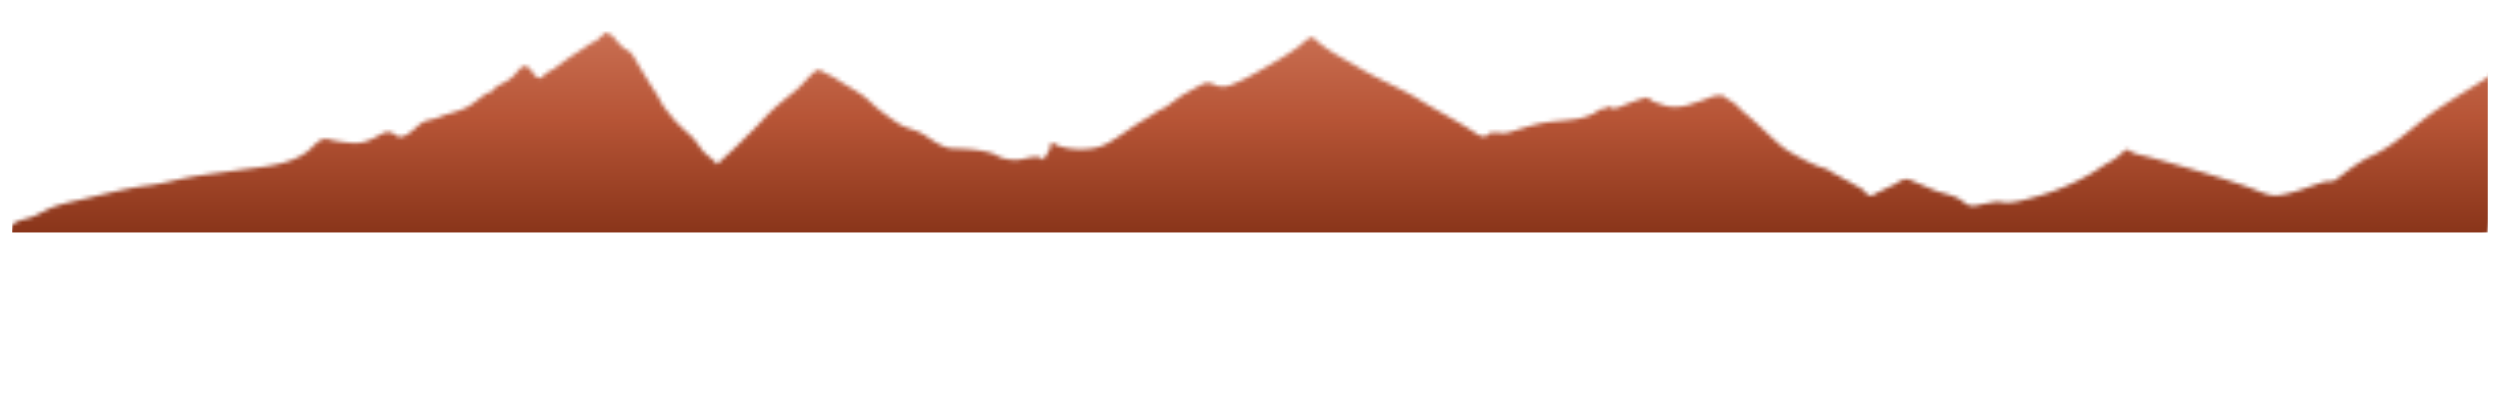 <svg width="613" height="103" fill="none" xmlns="http://www.w3.org/2000/svg"><mask id="g" style="mask-type:alpha" maskUnits="userSpaceOnUse" x="0" y="0" width="613" height="103"><g clip-path="url(#a)"><g clip-path="url(#b)"><path d="M364.511 33.265c.172-.045.347-.078.524-.097.639-.068 1.052.04 1.592-.21-.227.105-1.877.476-1.708-.143.066-.247 1.993-.315 2.311-.3.379 0 .742.132 1.122.139 1.456.037 3.023-.634 4.372-1.035 2.187-.652 4.377-1.33 6.658-1.642 2.281-.311 4.447-.405 6.679-.731 1.803-.22 3.539-.77 5.103-1.616.348-.28.716-.537 1.101-.772.413-.184.726-.06 1.114-.165.309-.083.33-.341.59-.462.441-.21.676.072 1.035.207 1.287.468 3.115-.679 4.422-1.125 1.197-.405 2.282-.911 3.507-1.192.449-.105.635-.236 1.093-.131.355.078.511.374.776.554.705.491 1.65.724 2.475 1.013.883.37 1.837.585 2.809.633a11.908 11.908 0 0 0 4.451-.626c1.114-.397 2.248-.72 3.362-1.125.924-.345 2.062-.873 3.065-.99a7.61 7.61 0 0 1 1.134 0c.64.027.487.087.941.44.454.352 1.159.75 1.72 1.098 1.155.75 1.964 1.848 3.016 2.703 3.023 2.46 5.684 5.226 8.609 7.78 1.831 1.593 4.228 2.774 6.41 3.921.734.375 1.506.709 2.265 1.058.907.42 1.823.63 2.747.982.825.315 1.432.896 2.203 1.282a21.46 21.46 0 0 1 2.141 1.193c.491.318 1.031.434 1.51.787.589.382 1.202.733 1.836 1.05.717.423 1.472.806 1.943 1.458.367.514.68.802 1.377.75.607-.041.64-.229 1.147-.517.701-.402 1.51-.69 2.236-1.084.961-.521 2.042-.889 2.954-1.477.54-.41 1.17-.71 1.848-.881.969-.184 1.538.217 2.384.573 1.555.657 3.098 1.313 4.649 1.976 2.207.945 4.814 1.163 6.778 2.516.771.529 1.497 1.263 2.475 1.398 1.093.147 2.475-.374 3.535-.52.986-.143 2.211-.484 3.205-.454.792.022 1.489.27 2.31.22 2.277-.138 4.629-.82 6.79-1.431a57.772 57.772 0 0 0 13.799-5.827c1.349-.813 2.582-1.747 3.973-2.504a16.09 16.09 0 0 0 2.97-2.014c.363-.322 1.085-1.124 1.65-1.2.565-.074.524.147.915.402.867.555 2.121.806 3.111 1.042 2.941.705 5.862 1.594 8.766 2.418 5.928 1.688 11.856 3.483 17.627 5.56 2.025.728 4.467 2.059 6.736 1.748 3.35-.458 6.439-1.703 9.595-2.775 1.069-.375 2.034-.708 3.181-.675.907.027 1.167-.258 1.848-.78 2.673-2.05 5.156-4.034 8.3-5.473 5.049-2.306 9.075-6.194 13.353-9.433 3.989-3 8.365-5.583 12.618-8.249 1.019-.645 2.034-1.282 2.999-1.987.611-.446 1.238-1.102 1.968-1.35-.033.555-.28 1.163-.363 1.71a28.29 28.29 0 0 0-.202 4.124c0 4.08 0 8.143-.194 12.219-.152 3.093-.342 6.186-.359 9.283 0 2.583.033 5.122-.239 7.697-.165 1.594-.272 3.183-1.04 4.65-.66 1.256-1.684 2.327-2.961 3.096a22.85 22.85 0 0 1-4.126 1.612 74.523 74.523 0 0 1-6.455 1.886 310.953 310.953 0 0 1-19.36 4.57c-15.865 3.199-31.764 6.044-47.852 8.17-22.189 2.936-44.514 5.088-66.955 4.54-17.883-.438-35.687-1.195-53.276-4.379a263.618 263.618 0 0 1-19.195-4.24 106.863 106.863 0 0 1-12.346-3.892 68.396 68.396 0 0 1-10.627-4.439c-5.14-3.183-10.024-7.45-12.4-12.766-1.398-3.134-2.001-6.809-.586-10.044.957-2.201 2.22-4.2 4.154-5.793 1.415-1.17 2.719-1.443 4.538-1.5a8.22 8.22 0 0 0 1.819-.412Z" fill="url(#c)"/><path d="M283.287 27.644c.412-.26.776-.53 1.164-.804.059.03.123.055.19.075.305-.142.595-.3.867-.471 1.883-1.157 3.431-2.604 5.405-3.665 1.239-.668 2.498-1.42 3.765-2.045a3.708 3.708 0 0 1 1.293-.41c1.011-.076 1.784.537 2.684.754.432.115.892.167 1.354.155a4.7 4.7 0 0 0 1.334-.227 41.02 41.02 0 0 0 6.532-3.107c3.617-2.045 7.238-4.07 10.475-6.418.95-.688 2.135-2.1 3.53-2.39 3.035 3.075 7.548 5.248 11.627 7.689 4.613 2.762 9.972 4.87 14.51 7.676 4.537 2.806 9.406 5.262 13.774 8.175 4.604 3.069 8.997 6.158 14.001 8.917 3.638 2.005 7.561 4.544 12.16 5.447 1.285.212 2.604.3 3.923.26h.673c.193-.016.388-.022.582-.02.126.02.255.03.384.031.103 0 .198-.034.297-.046.099-.011.19 0 .285 0 .09-.015.178-.037.26-.066.191-.047.376-.104.554-.171.148-.06.318-.09.47-.145.153-.055.31-.127.475-.182.062-.02.136-.035.207-.052a.873.873 0 0 0 .243-.101c.344-.194.704-.374 1.078-.538.371-.15.776-.237 1.139-.4a5.66 5.66 0 0 0 .521-.289c.144-.072.299-.134.462-.185a.805.805 0 0 0 .297-.144c.046-.038.042-.058.104-.084.177-.07.413.147.512.234a31.37 31.37 0 0 0 3.352 2.129c.214.124.416.258.603.402.212.133.434.258.665.373.252.145.515.279.789.402.784.37 1.585.721 2.403 1.053a76.69 76.69 0 0 0 5.066 1.837c3.406 1.116 6.908 2.091 10.322 3.181a155.438 155.438 0 0 0 20.996 5.1c2.981.518 5.715 1.082 8.795 1.29 3.997.272 8.114.066 12.119-.078 4.438-.16 8.935-.697 13.324-1.172 5.388-.578 10.677-1.2 15.987-2.068 8.362-1.365 16.838-2.314 25.212-3.598 2.415-.373 4.86-.443 7.296-.715a15.774 15.774 0 0 1 4.385.11c.911.181 1.794.423 2.638.724 1.466.45 2.932.867 4.439 1.275 1.928.5 3.893.925 5.888 1.273 1.614.29 2.667.703 4.187 1.137.441.124 4.657.55 3.84 1.301-.029.026-1.652.29-1.85.347-2.147.642-4.398 1.125-6.569 1.736-13.469 3.725-27.627 6.45-41.608 9.044-11.875 2.207-23.915 3.76-35.98 5.357-11.219 1.478-22.474 3.058-33.796 4.099-11.02 1.018-22.045 1.209-33.147 1.186-12.569-.026-25.022-.174-37.574-.74-7.73-.35-15.356-.758-23.123-.738-6.015.017-12.036 0-18.051.032-3.363.022-6.723-.115-10.059-.411-2.704-.243-5.475-.495-7.948-1.34-1.899-.653-3.489-1.11-5.653-1.156-1.391-.03-2.456-.353-3.798-.518-1.342-.165-2.717-.072-4.08-.072a36.812 36.812 0 0 0-4.736.225c-2.374.29-4.996.055-7.395.064-5.908.017-11.639-1.03-17.284-2.181-3.6-.732-7.312-.868-10.966-1.446-4.257-.683-8.353-1.834-12.606-2.551a59.732 59.732 0 0 1-5.153-.978c-.793-.208-2.329-.477-2.973-.934-1.069-.764.884-1.588 1.565-2.126 2.556-2.025 5.71-3.656 8.237-5.71 3.836-3.118 6.268-7.107 9.018-10.702 2.919-3.821 6.701-7.249 9.191-11.223.541-.868 1.061-1.657 1.214-2.603.05-.307-.157-.547.264-.784.533.214.942.544 1.487.755 1.53.564 3.226.871 4.955.897 2.853.057 5.02-.214 7.296-1.473 3.261-1.802 5.925-4.049 9.158-5.877a63.035 63.035 0 0 0 2.527-1.588Z" fill="url(#d)"/></g><path d="M90.246 66.149a2.586 2.586 0 0 1 1.717-.474c1.12.095 2.173.679 3.303.8a16.338 16.338 0 0 0 5.456-.5c1.184-.29 2.227-.931 3.362-1.358.97-.368 1.906-.631 2.856-1.052 2.789-1.327 5.758-2.406 8.246-4.39 1.79-1.437 3.565-2.763 5.389-4.131.882-.669 1.775-1.053 2.59-1.826.548-.527 1.707-2 2.425-2.106.519-.09.679.321.97.71.473.645 1.01 1.23 1.601 1.748.97.89 1.746 1.795 2.91 2.321 1.164.526 2.313.616 3.395 1.195 1.94 1.026 3.701 2.331 5.82 2.916.849.172 1.712.247 2.576.226 1.009.063 1.896.384 2.91.373.946 0 2.134.185 3.06-.031.417-.165.85-.275 1.291-.326.462.036.926.011 1.382-.074 1.455-.405 2.503-2.174 3.754-3.079 1.387-1.005 2.91-1.668 4.167-2.884 1.256-1.216 2.721-2.4 4.117-3.563 2.518-2.105 5.093-4.042 7.601-6.142 2.857-2.4 5.534-5.063 8.318-7.568 1.649-1.484 3.163-3.127 4.768-4.658 1.809-1.732 3.434-3.684 5.263-5.395 1.828-1.71 3.686-3.094 5.534-4.631 1.498-1.247 2.687-2.79 4.113-4.11 1.033-.953 1.455-1.29 2.546-.606.599.355 1.216.671 1.848.948 1.285.6 2.425 1.479 3.638 2.189 1.212.71 2.571 1.542 3.807 2.342 1.635 1.053 2.998 2.631 4.545 3.837a58.091 58.091 0 0 0 4.938 3.531c1.843 1.142 3.948 1.38 5.82 2.495 2.382 1.426 4.715 3.474 7.518 3.537 3.104.073 6.204.231 9.216 1.1 1.018.29 1.852.99 2.91 1.263.997.276 2.021.422 3.051.437 1.862 0 3.637-.864 5.461-.727 1.135.09 1.673 1.09 2.609 1.737 3.595 2.51 7.514 4.484 11.248 6.726a28.582 28.582 0 0 0 7.397 3.253c1.329.352 2.503.09 3.846-.142a36.496 36.496 0 0 0 6.849-1.748c1.94-.742 3.822-1.657 5.757-2.41.927-.358 2.27-1.053 3.308-.8.309.09.594.261.829.497.236.235.416.529.524.856.236.71.363 1.456.379 2.21.284 2.607.608 5.205.97 7.794.688 4.948 1.222 9.916 1.794 14.88.776 6.694 1.354 13.83-.262 20.451-.717 2.932-1.634 6.132-3.293 8.595-2.532 3.757-5.82 6.663-9.487 9.042-3.667 2.378-7.673 3.878-11.825 5.168-6.145 1.905-12.368 3.526-18.601 5.047-15.395 3.753-31.105 5.158-46.82 6.137-13.697.847-27.346 1.61-41.067 1.494-11.525-.094-23.209-1.205-34.408-4.268-8.488-2.321-17.297-5.047-24.669-10.284-5.161-3.684-9.424-8.226-13.891-12.778a66.043 66.043 0 0 1-7.339-9.216c-1.833-2.705-3.938-5.668-4.729-8.947-.562-2.353-1.178-5.105-.533-7.505.388-1.437.81-2.579 1.94-3.421 1.372-1.01 2.813-1.91 3.88-3.31a6.244 6.244 0 0 1 1.402-1.395Z" fill="url(#e)"/><path d="M267.587 112.064c-.212-1.118-.556-2.294-1.451-2.273-.484 0-.78.343-1.322.201a11.263 11.263 0 0 1-2.308-1.26c-3.277-1.898-6.238-4.745-9.849-5.715-1.055-.28-1.727-.955-2.594-1.619-.866-.664-1.974-.738-2.903-1.313-.842-.527-1.573-1.629-2.314-2.35-1.001-.971-2.1-1.814-3.082-2.822a19.638 19.638 0 0 0-2.662-2.198c-.92-.664-1.713-1.65-2.652-2.22-.726-.448-1.791-.5-2.42-1.16-.484-.49-.668-1.28-1.104-1.829-.595-.748-1.103-.817-1.887-1.165-1.708-.754-2.773-2.667-4.162-3.912-1.307-1.175-2.904-2.045-4.147-3.316-1.37-1.407-2.609-3.052-3.945-4.518-1.239-1.355-2.478-2.573-3.615-4.038-.547-.702-1.278-1.65-2.187-1.582a3.395 3.395 0 0 0-1.365.627 14.168 14.168 0 0 0-2.42 1.935c-.576.49-.837.744-1.452.353a8.348 8.348 0 0 1-1.219-1.186c-1.694-1.655-3.591-3.094-5.43-4.56-1.839-1.466-3.315-3.232-4.956-4.903-2.27-2.304-4.578-4.481-6.717-6.938-1.002-1.15-2.052-2.272-3.015-3.453-1.075-1.318-1.96-2.81-3.098-4.06-1.253-1.376-2.753-2.024-4.191-3.084-1.437-1.06-2.516-2.604-3.78-3.986-.992-1.054-2.371-1.866-3.237-3.031-.968-1.297-1.762-2.562-2.967-3.638-1.205-1.075-2.473-2.256-3.654-3.516-.706-.754-1.248-1.613-1.936-2.362a13.712 13.712 0 0 1-1.843-2.89c-.717-1.344-1.631-2.588-2.42-3.885-1.055-1.745-2.139-3.463-3.156-5.23a12.27 12.27 0 0 0-1.529-2.314 5.697 5.697 0 0 0-1.355-.849c-.692-.432-1.229-1.186-1.839-1.74a8.096 8.096 0 0 1-.895-1.112 2.146 2.146 0 0 0-1.22-.817c-.484-.153-.798-.448-1.2-.069a6.209 6.209 0 0 1-.789.791c-.155.09-.303.197-.44.316a8.21 8.21 0 0 1-.688.707c-.212.13-.449.207-.692.226a3.314 3.314 0 0 0-.885.528c-.334.226-.668.453-1.007.675-1.297.859-2.608 1.697-3.901 2.567-1.389.928-2.681 2.014-4.075 2.931-.604.396-1.287.665-1.882 1.055a.794.794 0 0 0-.261.258c-.121.211-.146.411-.344.57a1.226 1.226 0 0 1-.779.226c-.876-.068-1.684-1.054-2.052-1.85-.252-.554-.518-.628-1.05-.817-.436-.153-.852-.385-1.239-.074-.218.179-.387.41-.6.595-.39.39-.755.808-1.094 1.25a9.292 9.292 0 0 1-2.173 1.73c-.668.39-1.336.737-2.023 1.053-.687.317-1.06 1.213-1.747 1.54-.281.132-.571.132-.847.29-1.849 1.054-3.547 2.836-5.478 3.69-2.052.939-4.322 1.334-6.403 2.23-1.176.528-2.594.59-3.712 1.118-1.273.606-2.42 2.056-3.683 2.831-.634.396-1.23.86-1.994.849-1.036 0-1.403-.733-2.323-1.054-1.292-.433-2.333.358-3.465.954-1.994 1.054-3.586 1.74-5.837 1.618a33.817 33.817 0 0 1-5.468-.759 4.18 4.18 0 0 0-1.564-.248c-1.635.232-2.864 2.051-4.137 3.027-4.733 3.621-11.378 3.79-16.886 4.607-4.05.601-8.115 1.018-12.142 1.772-3.335.622-6.625 1.581-9.989 2.003-5.807.701-11.392 2.32-17.108 3.606-1.907.427-3.871.88-5.71 1.492-1.84.612-3.388 1.582-5.12 2.373-1.733.79-3.756.849-5.237 1.992-2.304 1.767-.837 4.118-.155 6.364.91 3 .484 6.643.74 9.774.363 4.671.78 9.49 1.878 14.013.862 3.554 2.11 7.66 4.182 10.544a27.39 27.39 0 0 0 6.315 6.327c8.818 6.49 19.552 9.163 29.483 13.001 12.5 4.834 24.817 10.154 37.448 14.604 4.995 1.76 9.999 3.516 15.042 5.113 7.37 2.331 14.896 4.002 22.325 6.084 17.335 4.872 34.414 11.072 52.451 11.72 8.09.246 16.185-.253 24.198-1.492a110.41 110.41 0 0 0 24.532-6.432 82.61 82.61 0 0 0 10.492-4.861c2.323-1.323 4.568-2.804 6.882-4.149 3.387-1.971 6.775-3.759 10.017-6.01a92.126 92.126 0 0 1 12.245-7.275c2.516-1.239 4.994-2.932 6.586-5.431.968-1.534.295-1.897-.063-3.189-.092-.369-.164-.96-.276-1.576Z" fill="url(#f)"/></g></mask><g mask="url(#g)"><path fill="url(#h)" fill-opacity=".9" d="M3 1h607v56H3z"/></g><defs><linearGradient id="c" x1="482.866" y1="34.93" x2="482.866" y2="61.924" gradientUnits="userSpaceOnUse"><stop stop-color="#102D52"/><stop offset="1" stop-color="#124162"/></linearGradient><linearGradient id="d" x1="390.454" y1="51.437" x2="390.454" y2="22.944" gradientUnits="userSpaceOnUse"><stop stop-color="#102D52"/><stop offset="1" stop-color="#0F122E"/></linearGradient><linearGradient id="e" x1="191.738" y1="23.623" x2="191.738" y2="54.175" gradientUnits="userSpaceOnUse"><stop stop-color="#2F4C6D"/><stop offset="1" stop-color="#3C5473"/></linearGradient><linearGradient id="f" x1="135.225" y1="12.775" x2="135.225" y2="87.285" gradientUnits="userSpaceOnUse"><stop stop-color="#102D52"/><stop offset="1" stop-color="#124162"/></linearGradient><linearGradient id="h" x1="306.5" y1="1" x2="306.5" y2="57" gradientUnits="userSpaceOnUse"><stop stop-color="#CA6849"/><stop offset=".504" stop-color="#AF4220"/><stop offset="1" stop-color="#7D1F01"/></linearGradient><clipPath id="a"><path fill="#fff" d="M0 0h613v103H0z"/></clipPath><clipPath id="b"><path fill="#fff" transform="translate(228.062 9.092)" d="M0 0h384.475v71.724H0z"/></clipPath></defs></svg>